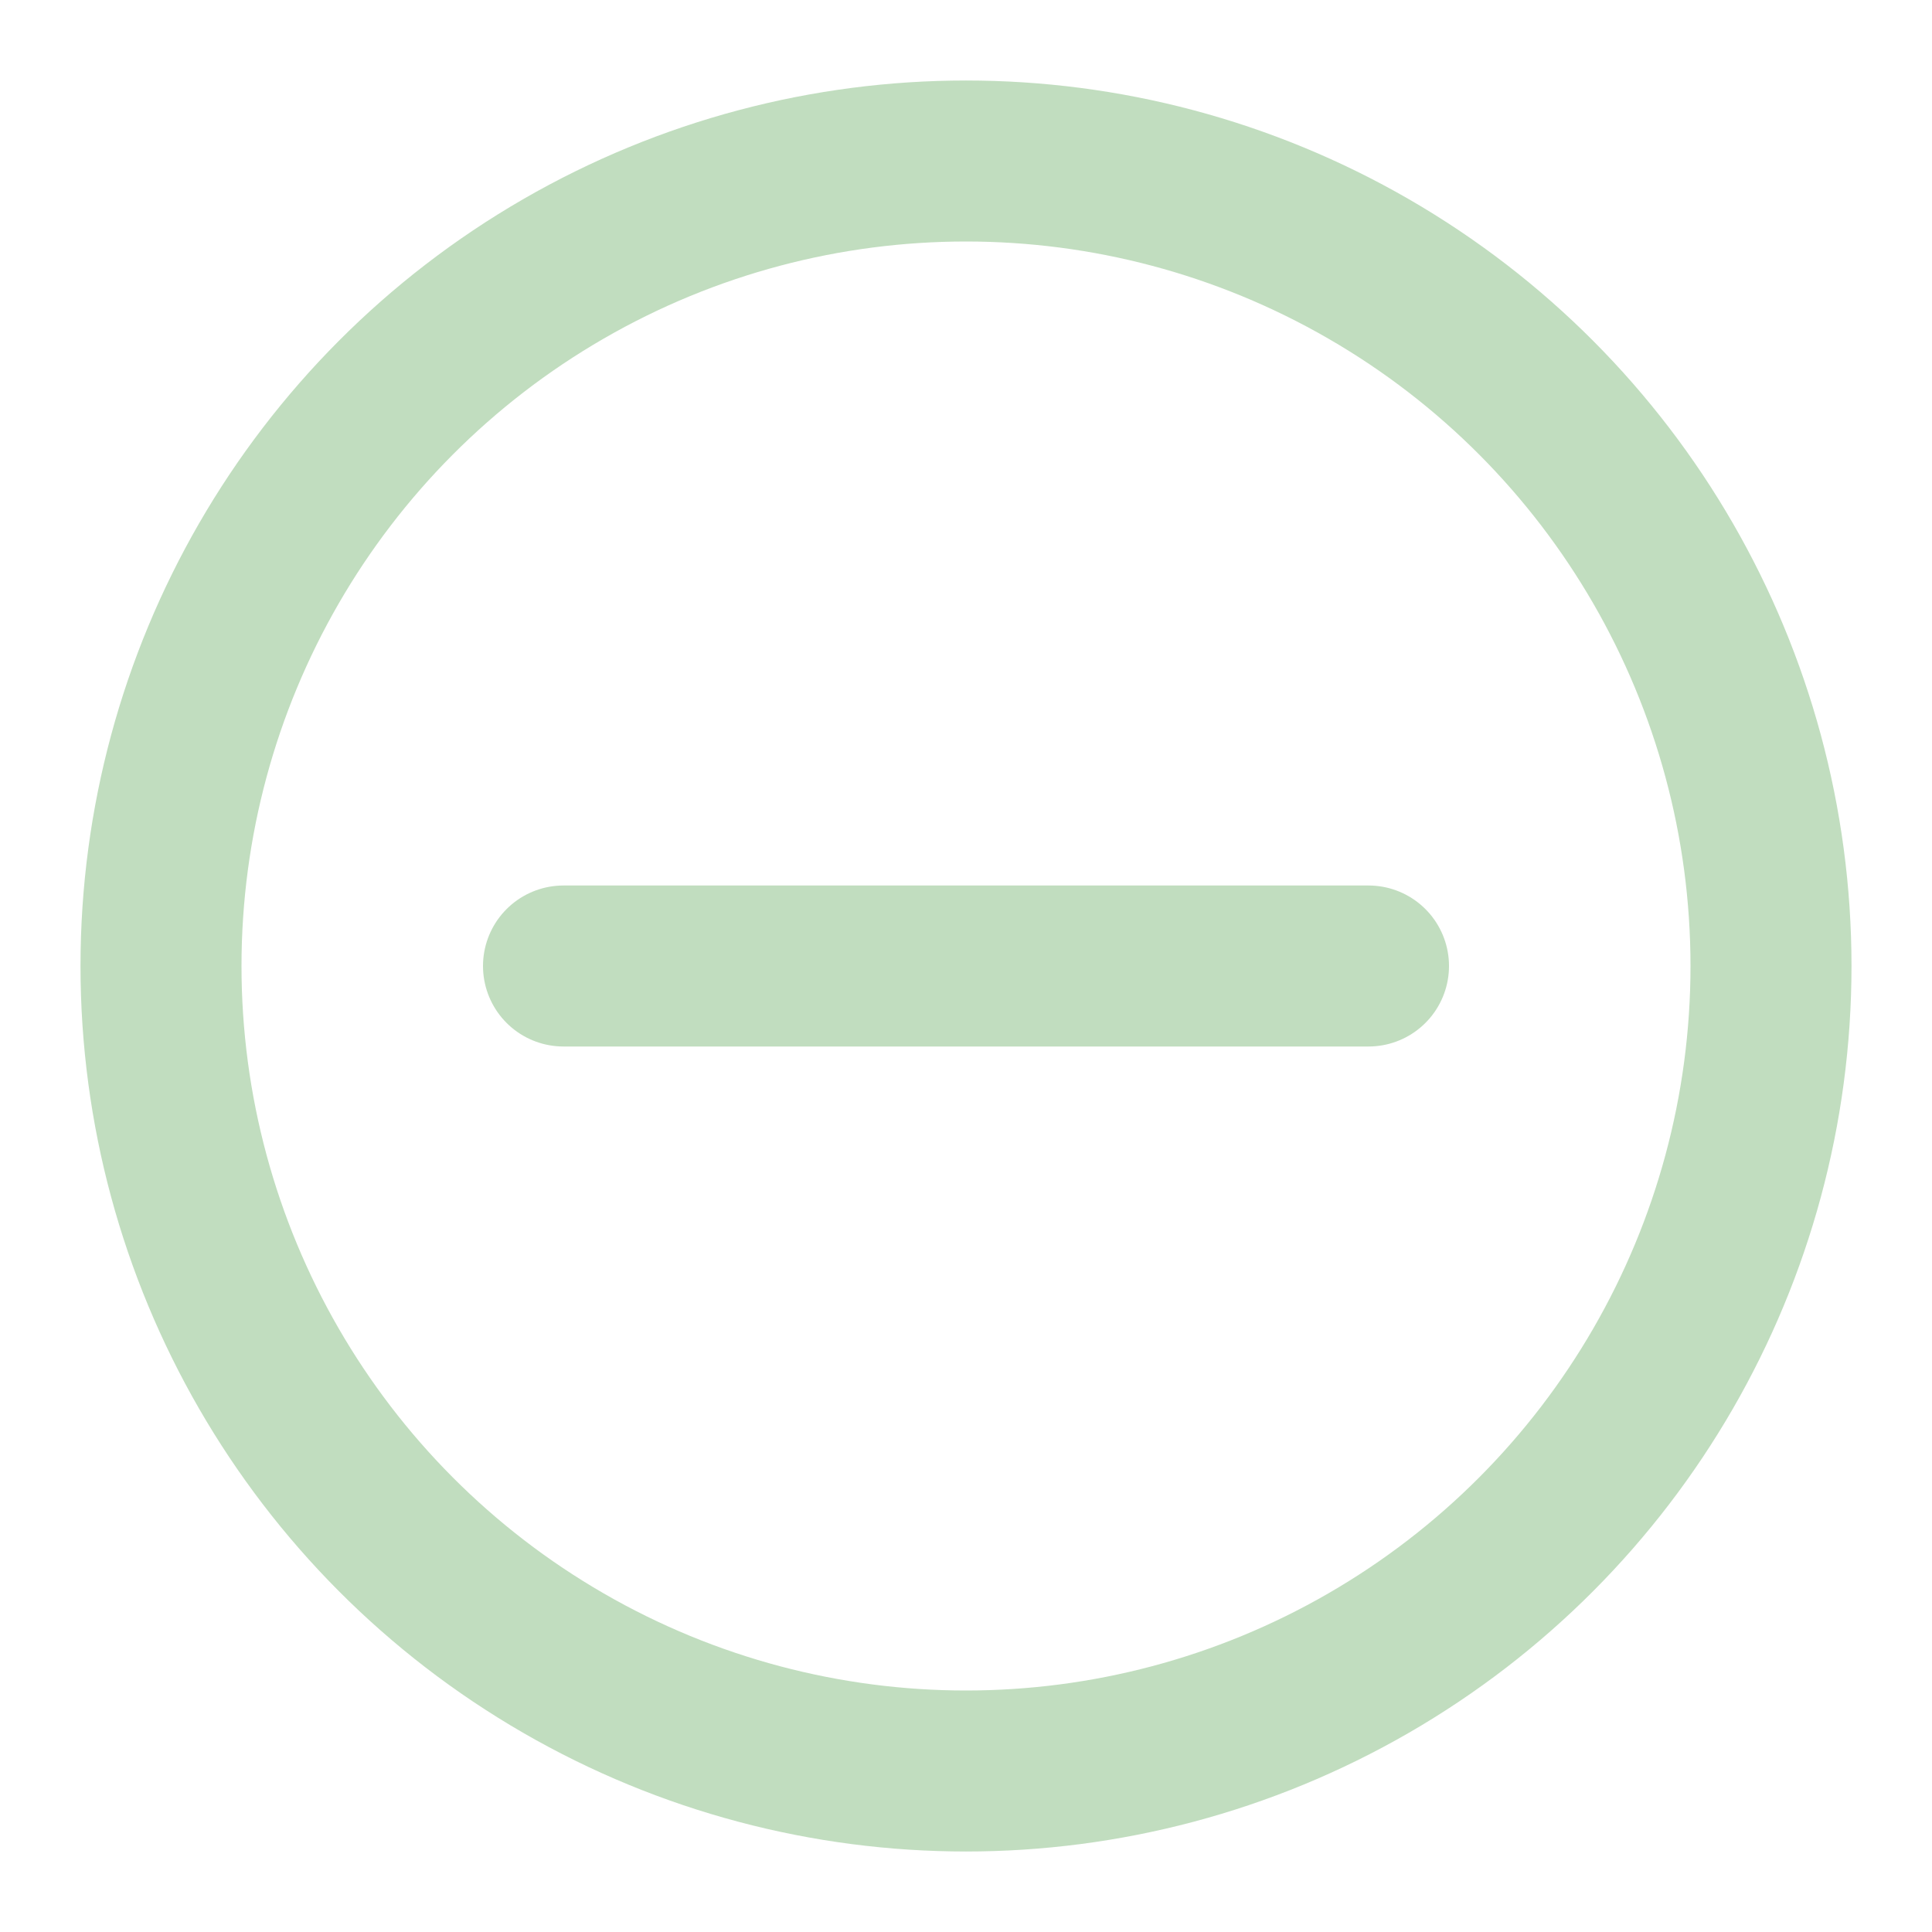 <svg role="img" xmlns="http://www.w3.org/2000/svg" width="48px" height="48px" viewBox="0 0 24 24" aria-labelledby="removeIconTitle" stroke="#c1ddbf" stroke-width="2" stroke-linecap="round" stroke-linejoin="round" fill="none" color="#c1ddbf"> <title id="removeIconTitle">Remove</title> <path d="M17,12 L7,12"/> <circle cx="12" cy="12" r="10"/> </svg>